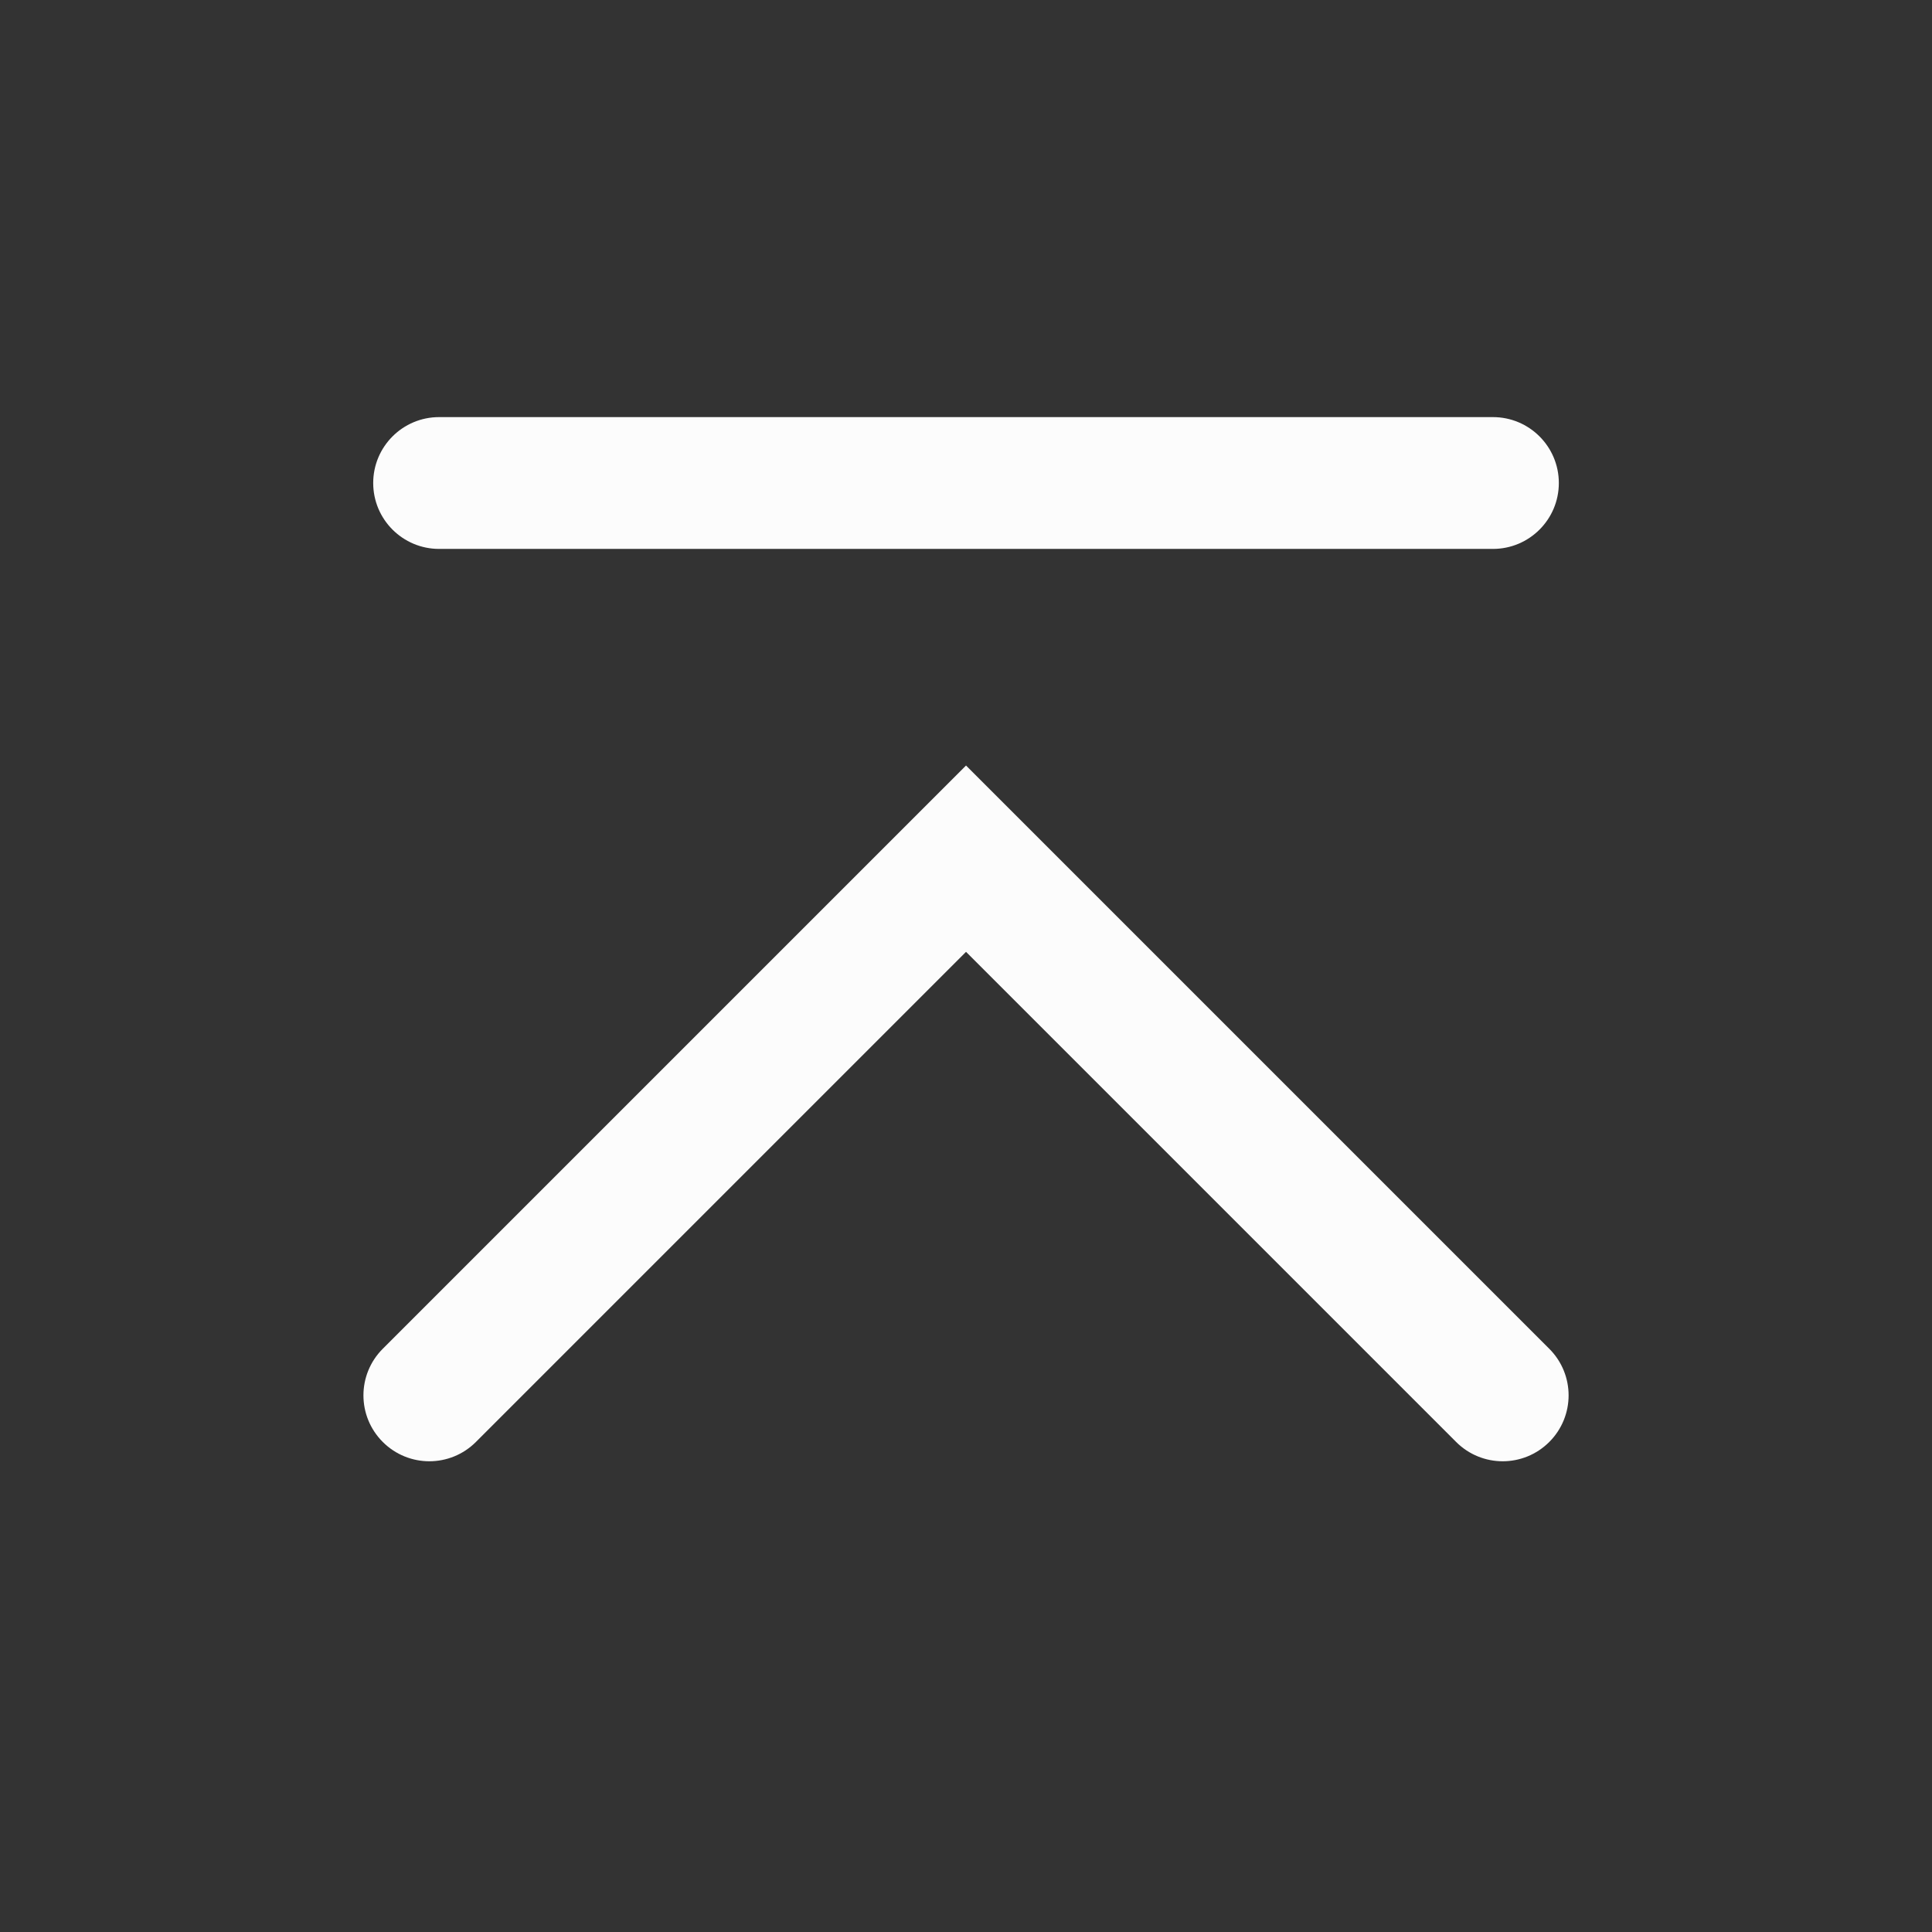<?xml version='1.0' encoding='UTF-8' standalone='no'?>
<svg width="8.467mm" viewBox="0 0 88 88" baseProfile="tiny" xmlns="http://www.w3.org/2000/svg" xmlns:xlink="http://www.w3.org/1999/xlink" version="1.2" height="8.467mm">
    <rect x="0" y="0" width="88" height="88" fill="#333333" stroke="none"/>
    <style id="current-color-scheme" type="text/css">.ColorScheme-Text {color:#fcfcfc;}</style>
    <title>Qt SVG Document</title>
    <desc>Auto-generated by Klassy window decoration</desc>
    <defs/>
    <g stroke-linecap="square" fill-rule="evenodd" stroke-linejoin="bevel" stroke-width="1" fill="none" stroke="black">
        <g class="ColorScheme-Text" font-weight="400" font-family="Noto Sans" font-size="36.667" transform="matrix(4.889,0,0,4.889,0,0)" fill-opacity="1" fill="currentColor" font-style="normal" stroke="none">
            <path fill-rule="nonzero" vector-effect="none" d="M4.091,3.886 L13.909,3.886 C14.248,3.886 14.523,4.161 14.523,4.5 C14.523,4.839 14.248,5.114 13.909,5.114 L4.091,5.114 C3.752,5.114 3.477,4.839 3.477,4.5 C3.477,4.161 3.752,3.886 4.091,3.886 "/>
            <path fill-rule="nonzero" vector-effect="none" d="M3.566,12.566 L8.566,7.566 L9,7.132 L9.434,7.566 L14.434,12.566 C14.674,12.806 14.674,13.194 14.434,13.434 C14.194,13.674 13.806,13.674 13.566,13.434 L8.566,8.434 L9,8 L9.434,8.434 L4.434,13.434 C4.194,13.674 3.806,13.674 3.566,13.434 C3.326,13.194 3.326,12.806 3.566,12.566 "/>
        </g>
    </g>
</svg>
